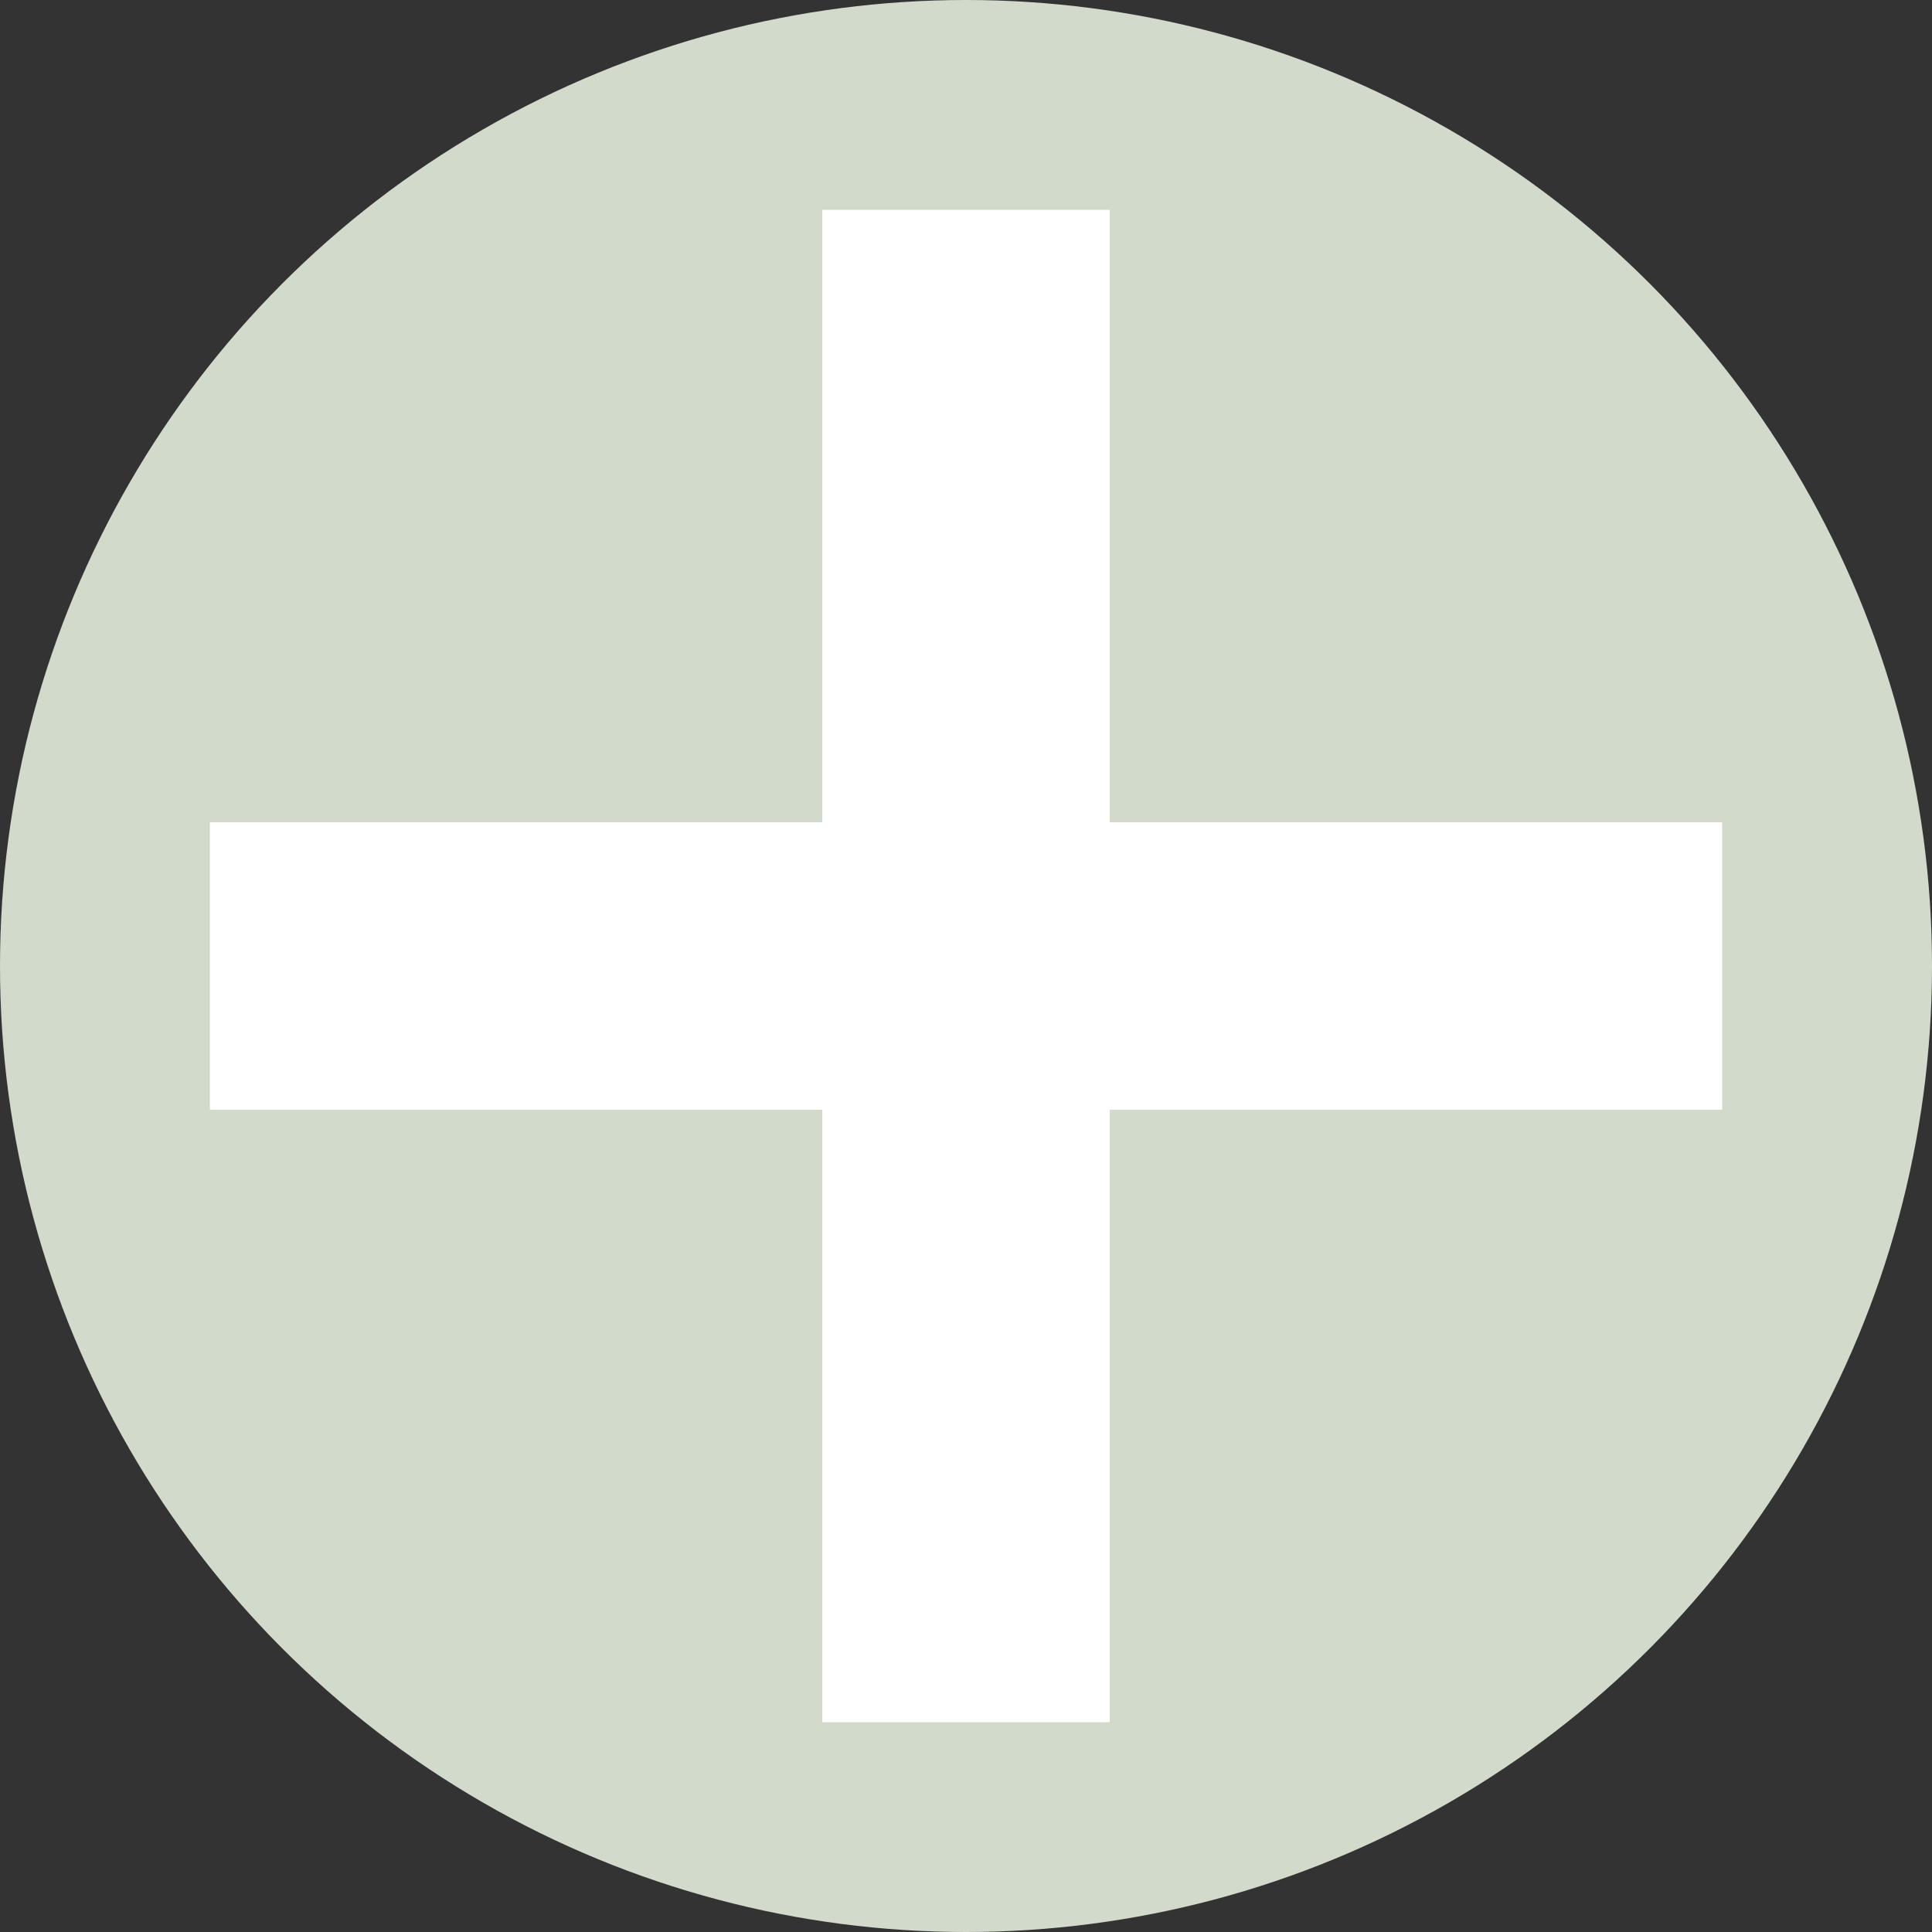 <svg xmlns="http://www.w3.org/2000/svg" viewBox="0 0 255.12 255.12"><rect x="0" y="0" width="255.12" height="255.12" fill="#333333" stroke="none"/><defs><style>.cls-1{fill:#d2dacc;}.cls-2{fill:#fff;}</style></defs><g id="レイヤー_2" data-name="レイヤー 2"><g id="レイヤー_1-2" data-name="レイヤー 1"><circle class="cls-1" cx="127.56" cy="127.56" r="127.56"/><rect class="cls-2" x="27.71" y="108.58" width="199.7" height="37.96"/><rect class="cls-2" x="27.71" y="108.58" width="199.7" height="37.96" transform="translate(0 255.12) rotate(-90)"/></g></g></svg>
